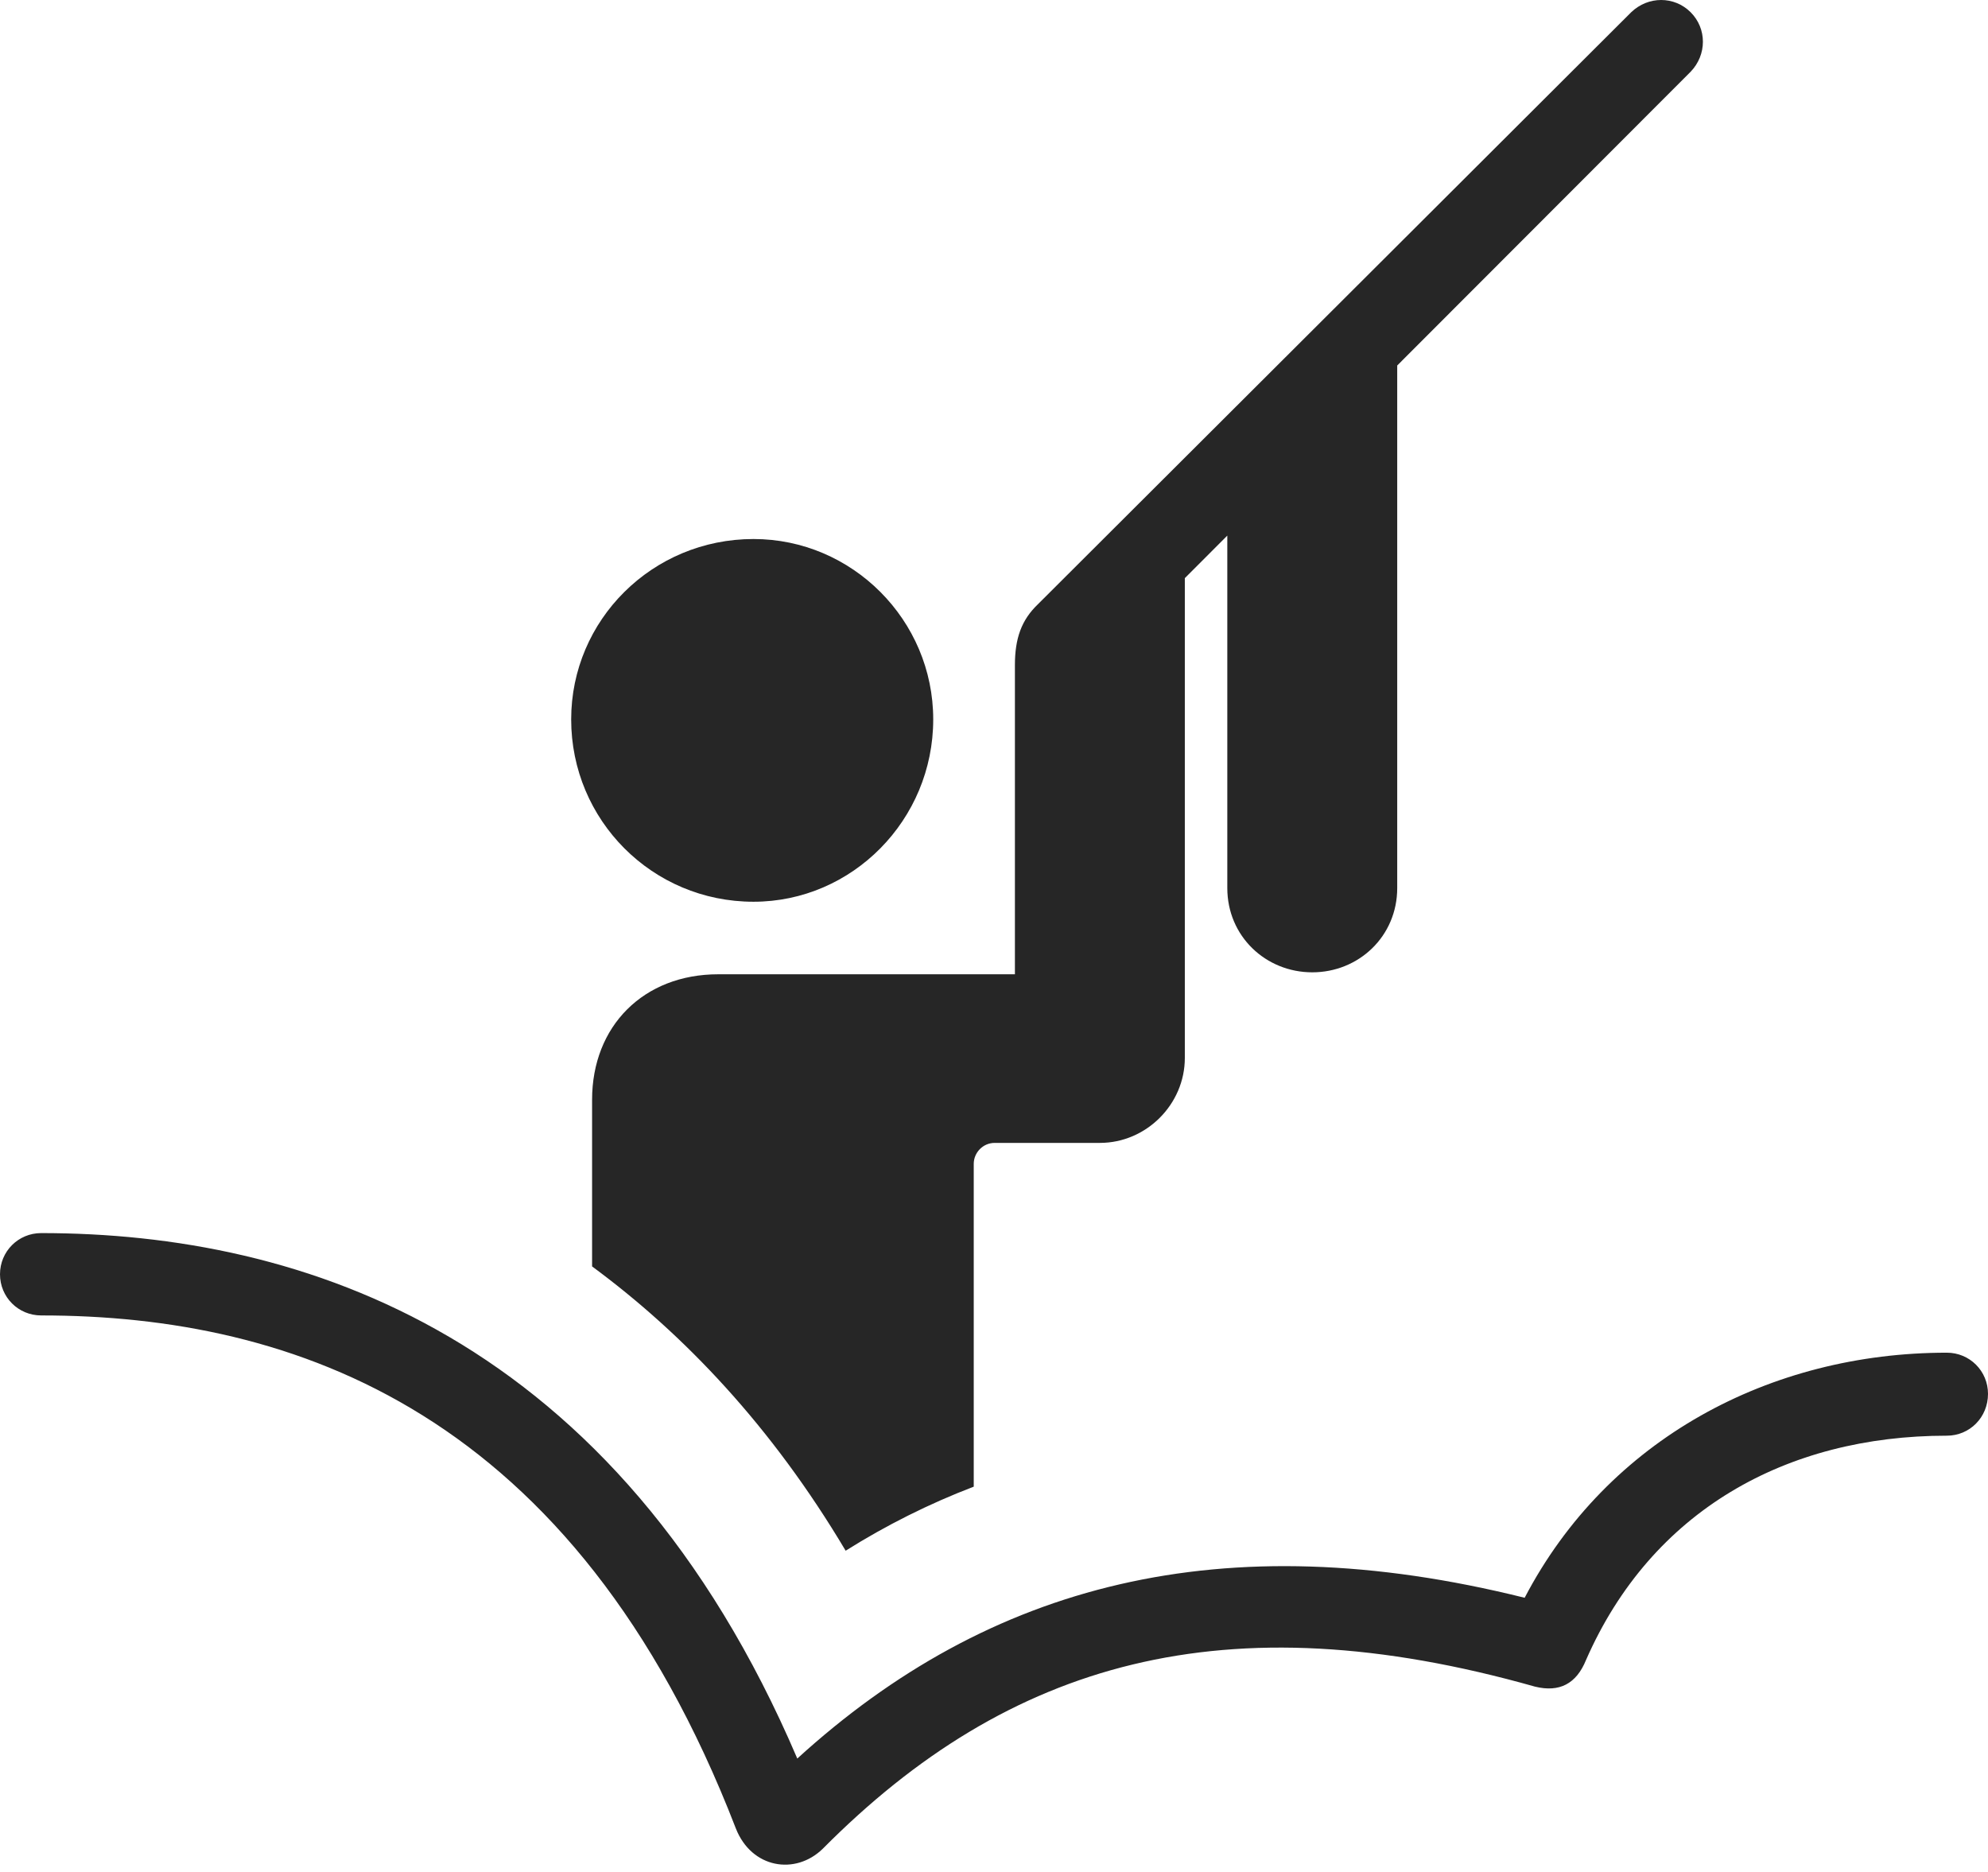 <?xml version="1.0" encoding="UTF-8"?>
<!--Generator: Apple Native CoreSVG 326-->
<!DOCTYPE svg
PUBLIC "-//W3C//DTD SVG 1.1//EN"
       "http://www.w3.org/Graphics/SVG/1.1/DTD/svg11.dtd">
<svg version="1.1" xmlns="http://www.w3.org/2000/svg" xmlns:xlink="http://www.w3.org/1999/xlink" viewBox="0 0 760.5 716.125">
 <g>
  <rect height="716.125" opacity="0" width="760.5" x="0" y="0"/>
  <path d="M288.25 344.938C326 344.938 357 313.688 357 275.188C357 237.188 326 206.188 288.25 206.188C249.5 206.188 218.5 237.188 218.5 275.188C218.5 313.688 249.5 344.938 288.25 344.938ZM323.5 593.188C339 583.438 355.5 575.188 372.5 568.688L372.5 445.188C372.5 440.938 376 437.188 380.5 437.188L420.75 437.188C438.5 437.188 453.25 422.438 453.25 404.688L453.25 205.688L388.25 259.938L388.25 372.688L274.75 372.688C246.25 372.688 226.5 392.438 226.5 420.688L226.5 484.438C261.75 510.438 295.25 545.688 323.5 593.188ZM502 371.938C519.75 371.938 534.5 358.188 534.5 339.688L534.5 126.188L469.5 190.938L469.5 339.688C469.5 358.188 484.25 371.938 502 371.938ZM388.25 282.938L420.75 282.938L420.75 253.688L646.75 27.438C653 20.938 653 10.938 646.75 4.688C640.5-1.562 630.5-1.562 624 4.688L397 231.188C390.75 237.188 388.25 244.188 388.25 254.438ZM15.75 503.188C112.25 503.188 219.75 539.688 281.5 699.438C287.5 714.688 304.25 717.438 314.75 707.188C386 635.438 468.75 611.688 587.25 645.188C596.5 647.438 603 644.188 606.75 634.938C631.75 577.938 683.25 549.188 744.75 549.188C753.5 549.188 760.5 542.188 760.5 533.188C760.5 524.438 753.5 517.438 744.75 517.438C677.25 517.438 615 550.438 583.25 611.188C467.75 582.438 378.5 605.688 305 672.688C235.75 510.688 115.75 471.688 15.75 471.688C7 471.688 0 478.688 0 487.438C0 496.188 7 503.188 15.75 503.188Z" fill="black" fill-opacity="0.85"/>
 </g>
</svg>
